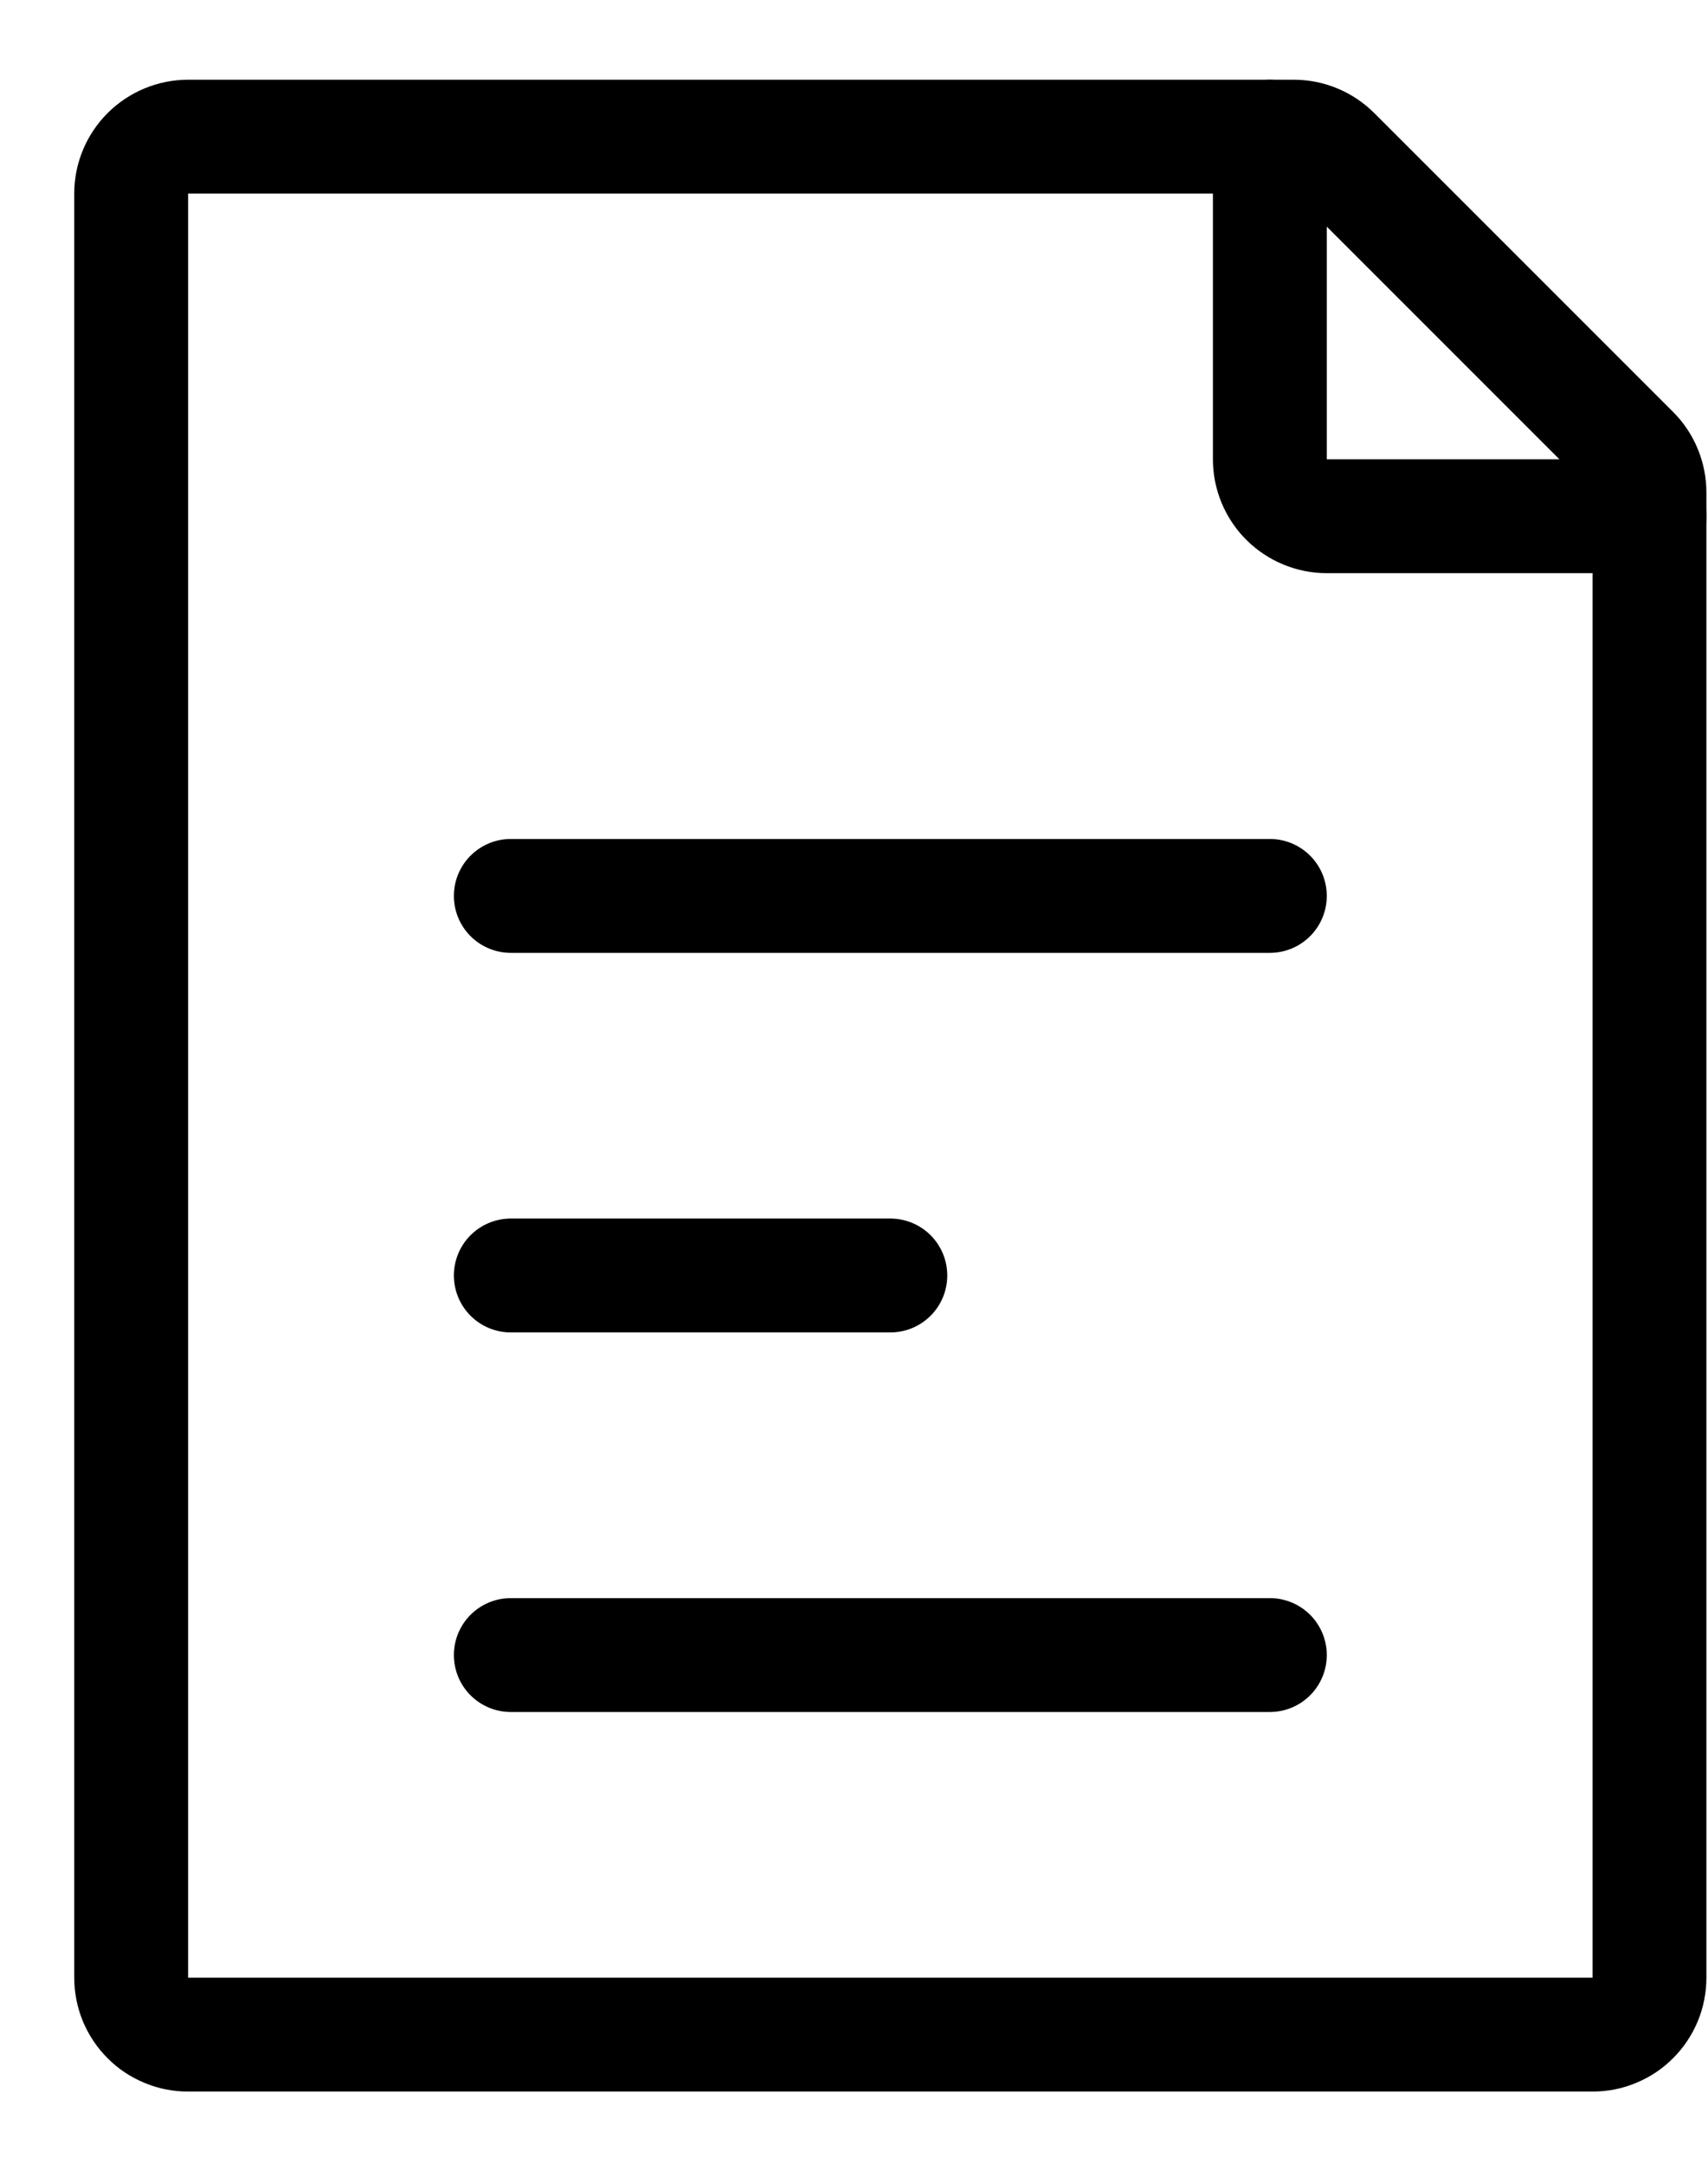 <svg width="15" height="19" viewBox="0 0 15 19" fill="none" xmlns="http://www.w3.org/2000/svg">
<path d="M4.486 7.867H11.152M4.486 14.533H11.152M4.486 11.2H7.819M1.152 17.366V1.7C1.152 1.567 1.205 1.44 1.299 1.346C1.393 1.253 1.52 1.2 1.652 1.2H11.362C11.495 1.2 11.622 1.253 11.716 1.347L14.339 3.97C14.386 4.016 14.423 4.072 14.448 4.133C14.473 4.194 14.486 4.259 14.486 4.325V17.366C14.486 17.432 14.473 17.497 14.448 17.558C14.422 17.619 14.386 17.674 14.339 17.72C14.293 17.767 14.238 17.803 14.177 17.828C14.116 17.854 14.051 17.866 13.986 17.866H1.652C1.587 17.866 1.522 17.854 1.461 17.828C1.4 17.803 1.345 17.767 1.299 17.72C1.252 17.674 1.216 17.619 1.19 17.558C1.165 17.497 1.152 17.432 1.152 17.366Z" stroke="black" stroke-linecap="round" stroke-linejoin="round"/>
<path d="M11.152 1.2V4.033C11.152 4.166 11.205 4.293 11.299 4.387C11.393 4.48 11.52 4.533 11.652 4.533H14.486" stroke="black" stroke-linecap="round" stroke-linejoin="round"/>
</svg>

